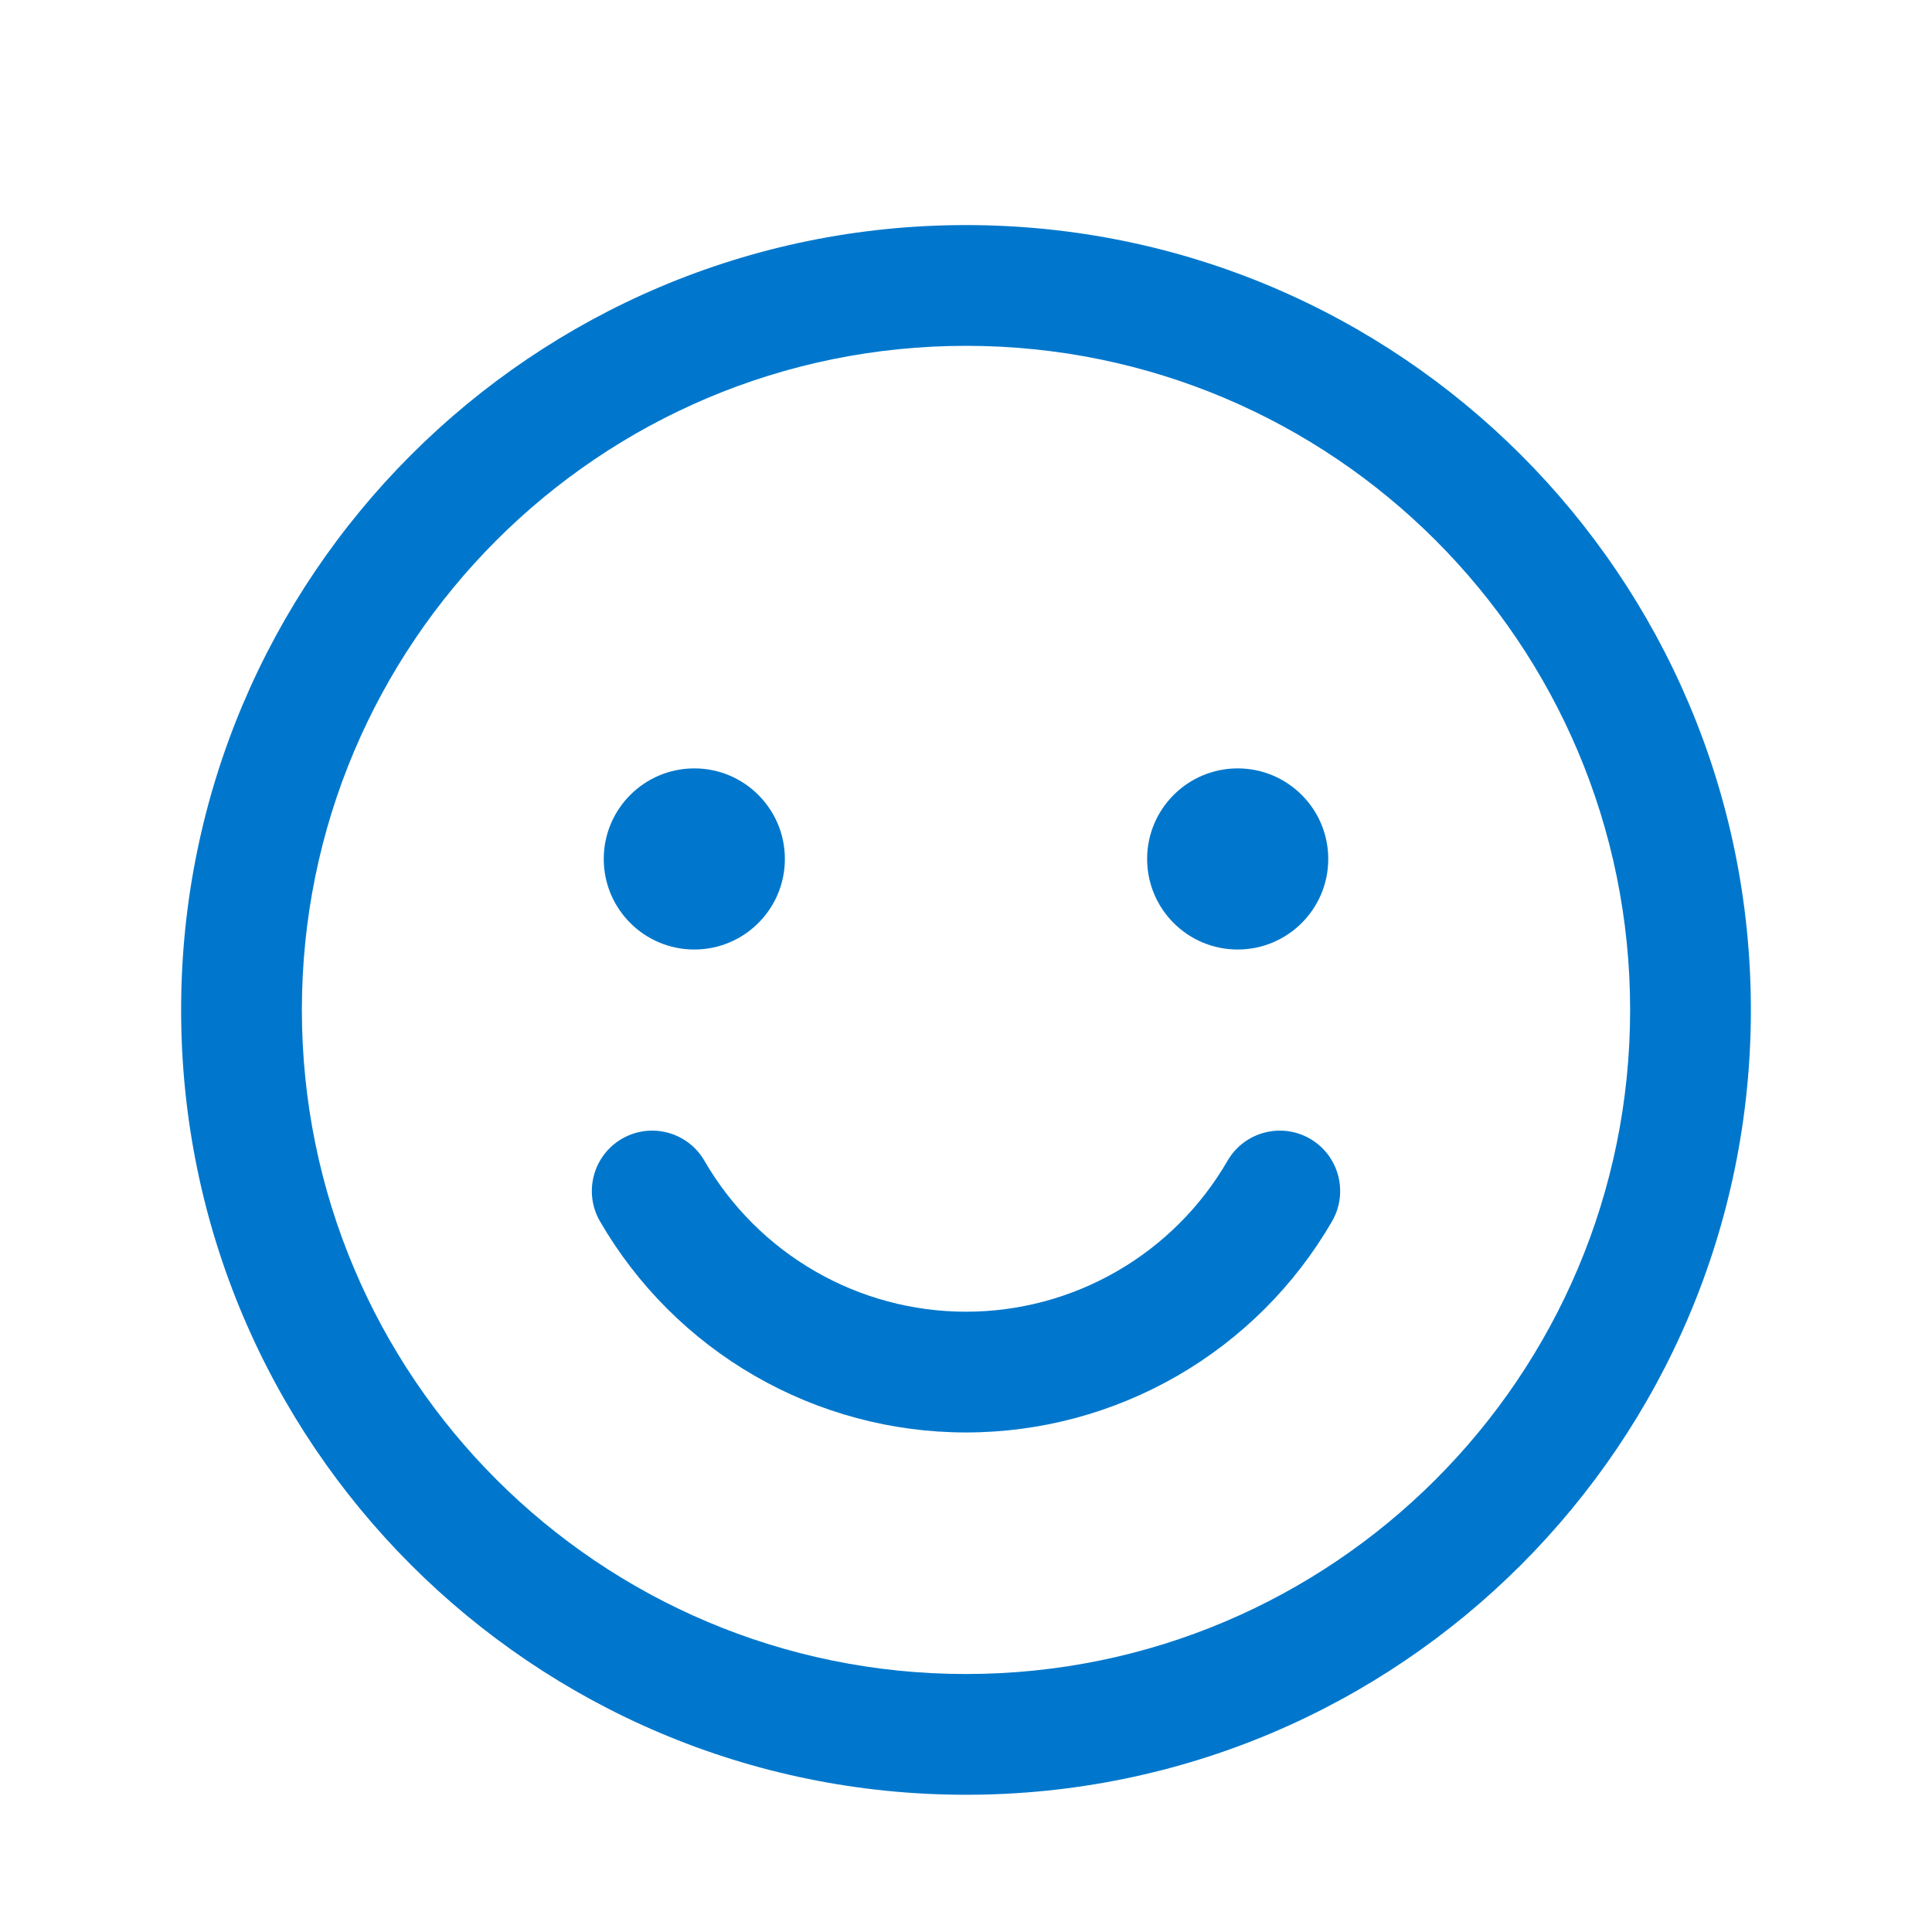 <svg width="32" height="32" viewBox="0 0 32 32" fill="none"  xmlns="http://www.w3.org/2000/svg">
<path fill-rule="evenodd" clip-rule="evenodd" d="M16 5.728C9.925 5.728 5 10.652 5 16.727C5 22.803 9.925 27.727 16 27.727C22.075 27.727 27 22.803 27 16.727C27 10.652 22.075 5.728 16 5.728ZM3 16.727C3 9.548 8.82 3.728 16 3.728C23.18 3.728 29 9.548 29 16.727C29 23.907 23.18 29.727 16 29.727C8.82 29.727 3 23.907 3 16.727Z" fill="#0077CC" />
<path fill-rule="evenodd" clip-rule="evenodd" d="M21.698 18.861C22.176 19.138 22.339 19.75 22.063 20.228C21.448 21.291 20.564 22.174 19.5 22.788C18.436 23.402 17.229 23.726 16 23.726C14.771 23.726 13.564 23.402 12.5 22.788C11.436 22.174 10.552 21.291 9.937 20.228C9.661 19.75 9.824 19.138 10.302 18.861C10.78 18.585 11.392 18.748 11.668 19.227C12.108 19.986 12.739 20.617 13.5 21.056C14.26 21.495 15.122 21.726 16 21.726C16.878 21.726 17.74 21.495 18.5 21.056C19.261 20.617 19.892 19.986 20.331 19.227C20.608 18.748 21.22 18.585 21.698 18.861Z" fill="#0077CC" />
<path d="M11.5 15.727C12.328 15.727 13 15.056 13 14.227C13 13.399 12.328 12.727 11.5 12.727C10.672 12.727 10 13.399 10 14.227C10 15.056 10.672 15.727 11.5 15.727Z" fill="#0077CC" />
<path d="M20.5 15.727C21.328 15.727 22 15.056 22 14.227C22 13.399 21.328 12.727 20.5 12.727C19.672 12.727 19 13.399 19 14.227C19 15.056 19.672 15.727 20.5 15.727Z" fill="#0077CC" />
</svg>
